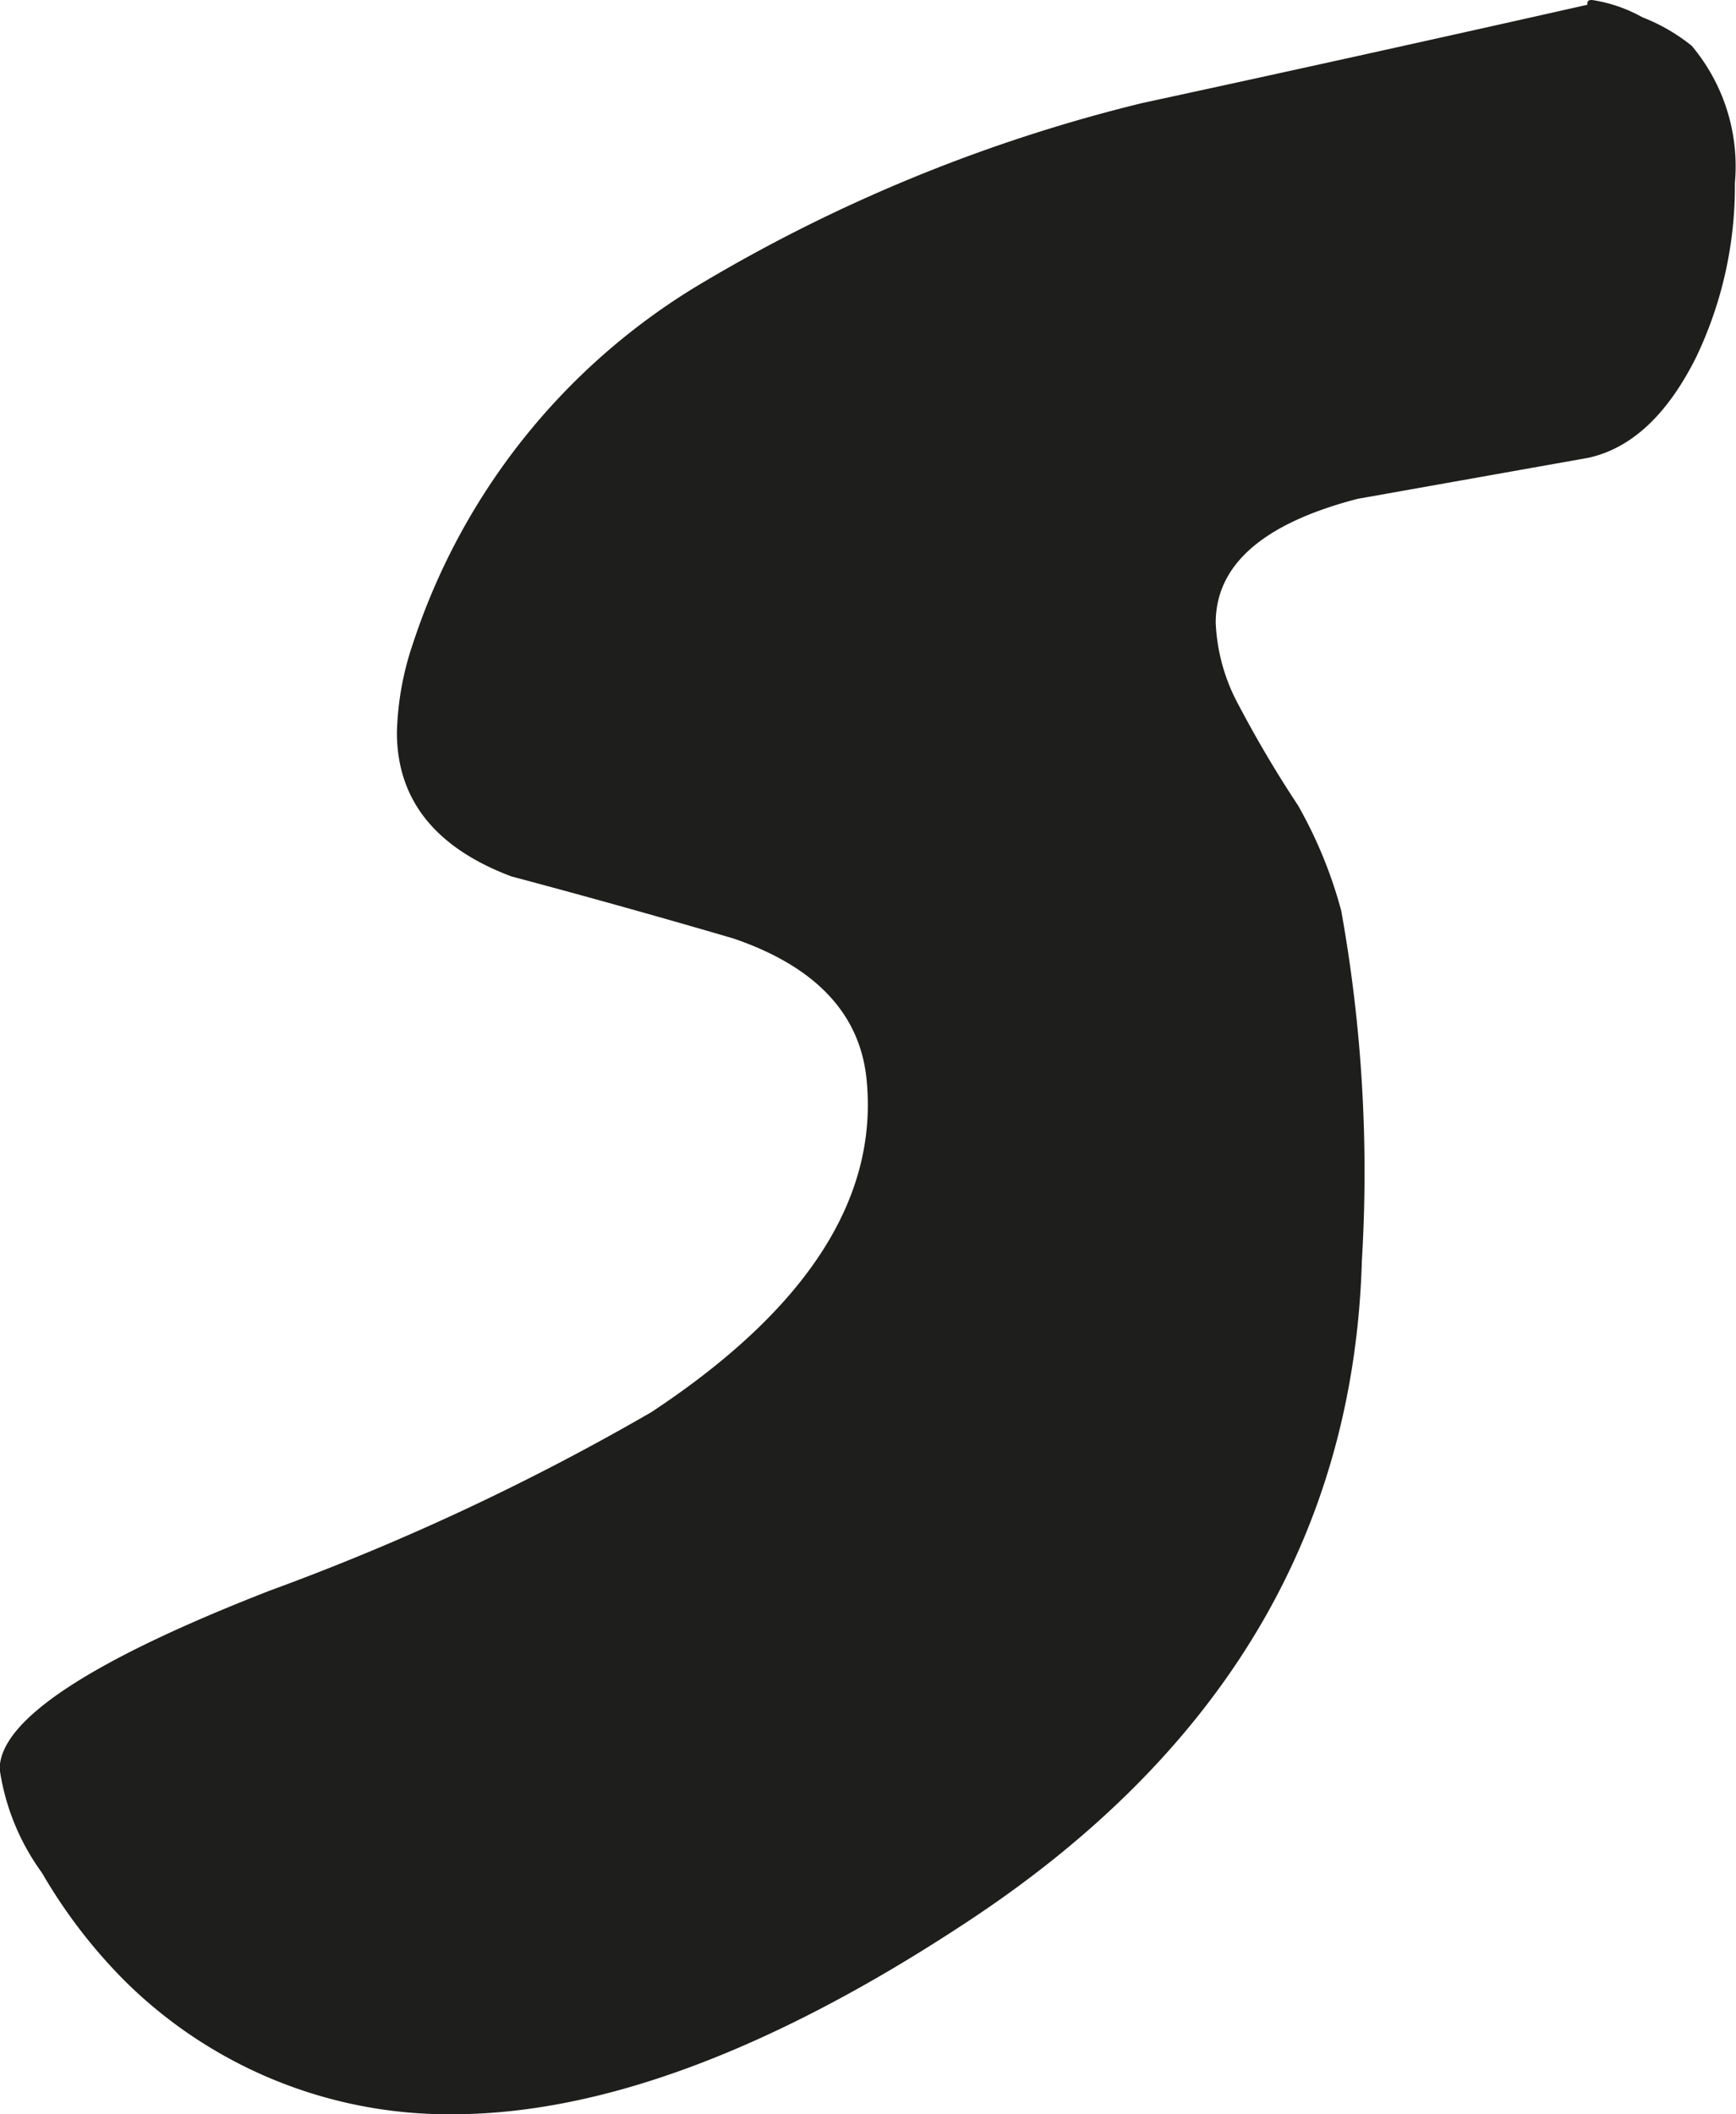<svg id="Calque_1" data-name="Calque 1" xmlns="http://www.w3.org/2000/svg" viewBox="0 0 201.06 244.77"><defs><style>.cls-1{fill:#1e1e1c;}</style></defs><title>favicon</title><path class="cls-1" d="M379.7,24.65a21.67,21.67,0,0,1,5,15.91,45.77,45.77,0,0,1-4.49,20.15q-5,10-12.49,11.64L341,77.1q-16.39,4.26-16.43,14.32a21.83,21.83,0,0,0,2.65,9.54,134.78,134.78,0,0,0,6.89,11.64,51.78,51.78,0,0,1,5,12.19,170.78,170.78,0,0,1,2.39,40.51q-1.37,47.17-45.37,76.31-33.92,22.47-59.92,22.5a53.29,53.29,0,0,1-37.9-15.35,61.06,61.06,0,0,1-9.68-12.6,27,27,0,0,1-4.9-12q0-8.48,31.26-20.66a280.77,280.77,0,0,0,44.2-20.66q27.28-18,24.9-38.93c-.89-7.37-6-12.71-15.36-15.91Q256,124.27,243,120.81q-13.26-5-13.26-16.68a34.4,34.4,0,0,1,1.88-10.35A76.09,76.09,0,0,1,264.5,52.46a185.84,185.84,0,0,1,51.56-21.18q25.77-5.57,51.56-11.38c0-.37,0-.55.55-.55a17.25,17.25,0,0,1,5.82,2A21.61,21.61,0,0,1,379.7,24.65Z" transform="translate(-183.77 -19.35)"/></svg>